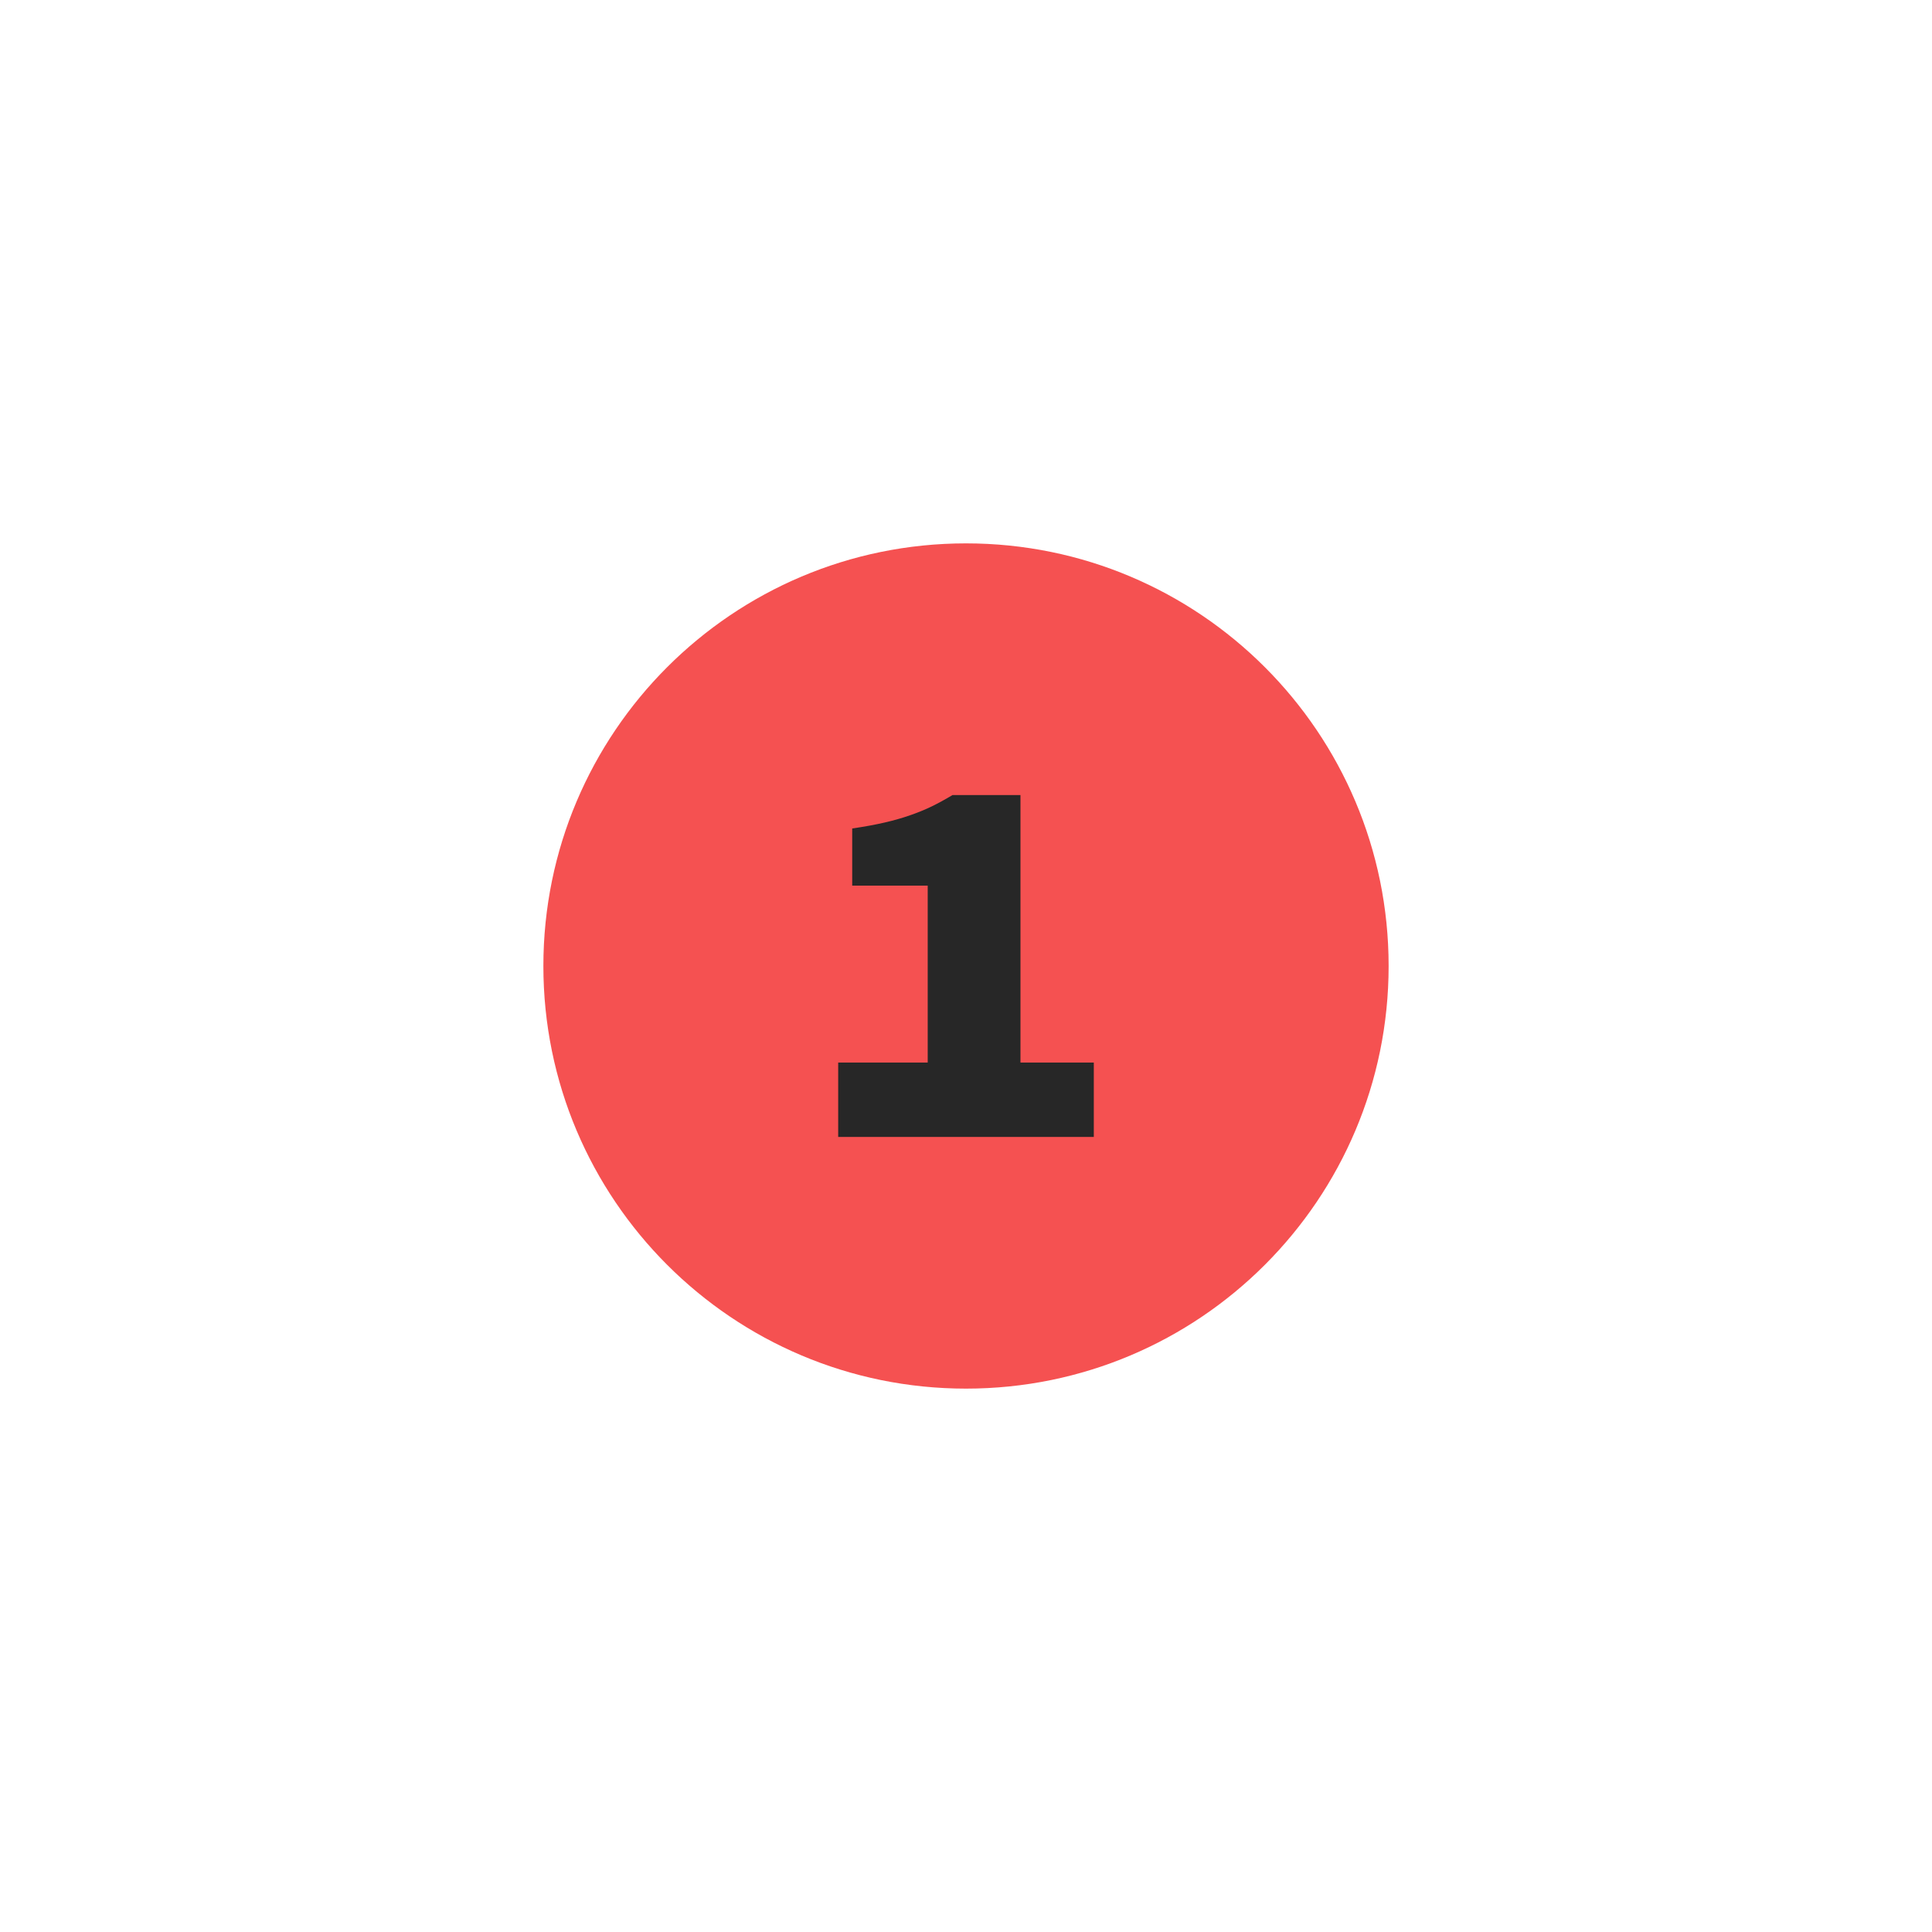 <svg xmlns="http://www.w3.org/2000/svg" version="1.1" xmlns:xlink="http://www.w3.org/1999/xlink" xmlns:svgjs="http://svgjs.dev/svgjs" width="1000" height="1000" viewBox="0 0 1000 1000"><rect width="1000" height="1000" fill="#ffffff"></rect><g transform="matrix(0.7,0,0,0.7,150,281.25)"><svg viewBox="0 0 512 320" data-background-color="#ebebeb" preserveAspectRatio="xMidYMid meet" height="625" width="1000" xmlns="http://www.w3.org/2000/svg" xmlns:xlink="http://www.w3.org/1999/xlink"><g id="tight-bounds" transform="matrix(1,0,0,1,0,0)"><svg viewBox="0 0 512 320" height="320" width="512"><g><svg></svg></g><g><svg viewBox="0 0 512 320" height="320" width="512"><g><path xmlns="http://www.w3.org/2000/svg" d="M96 160c0-88.366 71.634-160 160-160 88.366 0 160 71.634 160 160 0 88.366-71.634 160-160 160-88.366 0-160-71.634-160-160z" fill="#f55151" fill-rule="nonzero" stroke="none" stroke-width="1" stroke-linecap="butt" stroke-linejoin="miter" stroke-miterlimit="10" stroke-dasharray="" stroke-dashoffset="0" font-family="none" font-weight="none" font-size="none" text-anchor="none" style="mix-blend-mode: normal" data-fill-palette-color="tertiary"></path></g><g transform="matrix(1,0,0,1,192.333,80)"><svg viewBox="0 0 127.334 160" height="160" width="127.334"><g><svg viewBox="0 0 127.334 160" height="160" width="127.334"><g><svg viewBox="0 0 127.334 160" height="160" width="127.334"><g id="textblocktransform"><svg viewBox="0 0 127.334 160" height="160" width="127.334" id="textblock"><g><svg viewBox="0 0 127.334 160" height="160" width="127.334"><rect width="127.334" height="160" x="0" y="0" opacity="1" fill="#f55151" data-fill-palette-color="tertiary"></rect><g transform="matrix(1,0,0,1,15.28,15.28)"><svg width="96.774" viewBox="3.6 -31.7 23.7 31.7" height="129.44" data-palette-color="#272727"><path d="M27.3 0L3.6 0 3.6-6.9 11.9-6.9 11.9-23.3 4.9-23.3 4.9-28.6Q6.6-28.85 7.9-29.15 9.2-29.45 10.28-29.83 11.35-30.2 12.28-30.65 13.2-31.1 14.2-31.7L14.2-31.7 20.5-31.7 20.5-6.9 27.3-6.9 27.3 0Z" opacity="1" transform="matrix(1,0,0,1,0,0)" fill="#272727" class="undefined-text-0" data-fill-palette-color="quaternary" id="text-0"></path></svg></g></svg></g></svg></g></svg></g></svg></g></svg></g></svg></g><defs></defs></svg><rect width="512" height="320" fill="none" stroke="none" visibility="hidden"></rect></g></svg></g></svg>